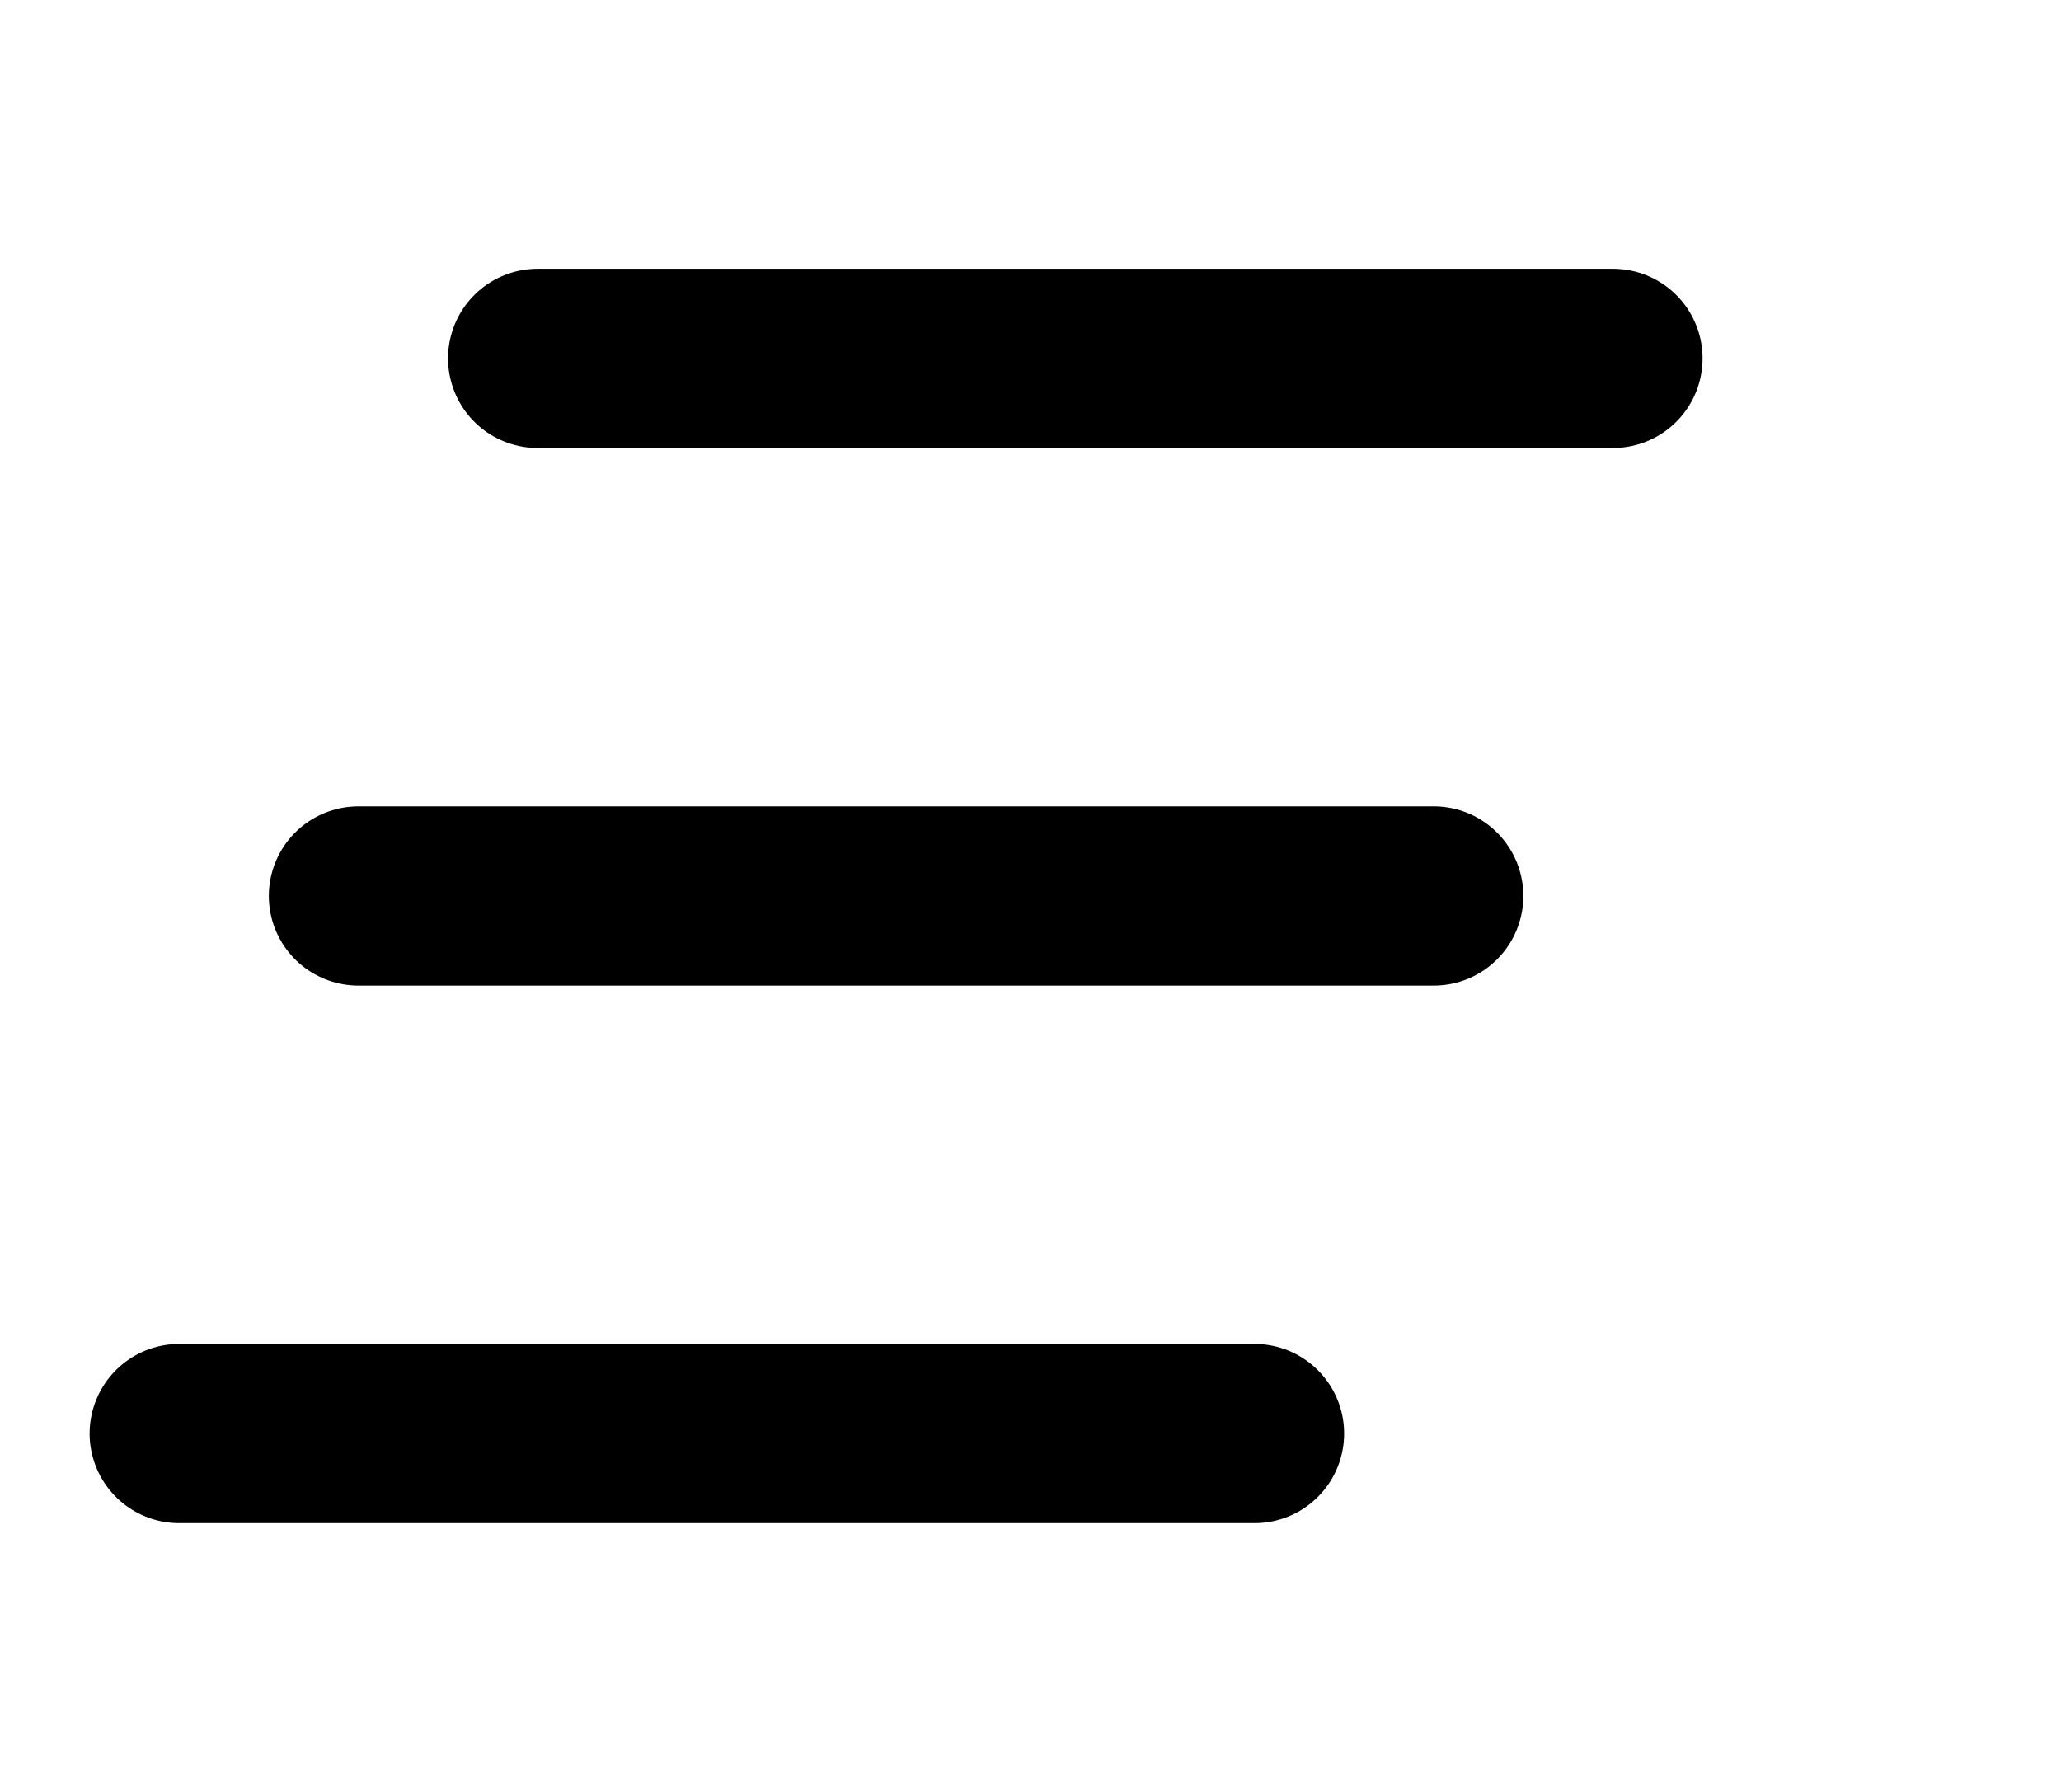 <svg version="1.1"
xmlns="http://www.w3.org/2000/svg"
width="23" height="20" 
preserveAspectRation="none" >
    
    <polyline points="6,4 18,4" style="stroke: black; stroke-width:2px; stroke-linecap:round;"/>
    <polyline points="4,10 16,10" style="stroke: black; stroke-width:2px; stroke-linecap:round;"/>
    <polyline points="2,16 14,16" style="stroke: black; stroke-width:2px; stroke-linecap:round;"/>

</svg>